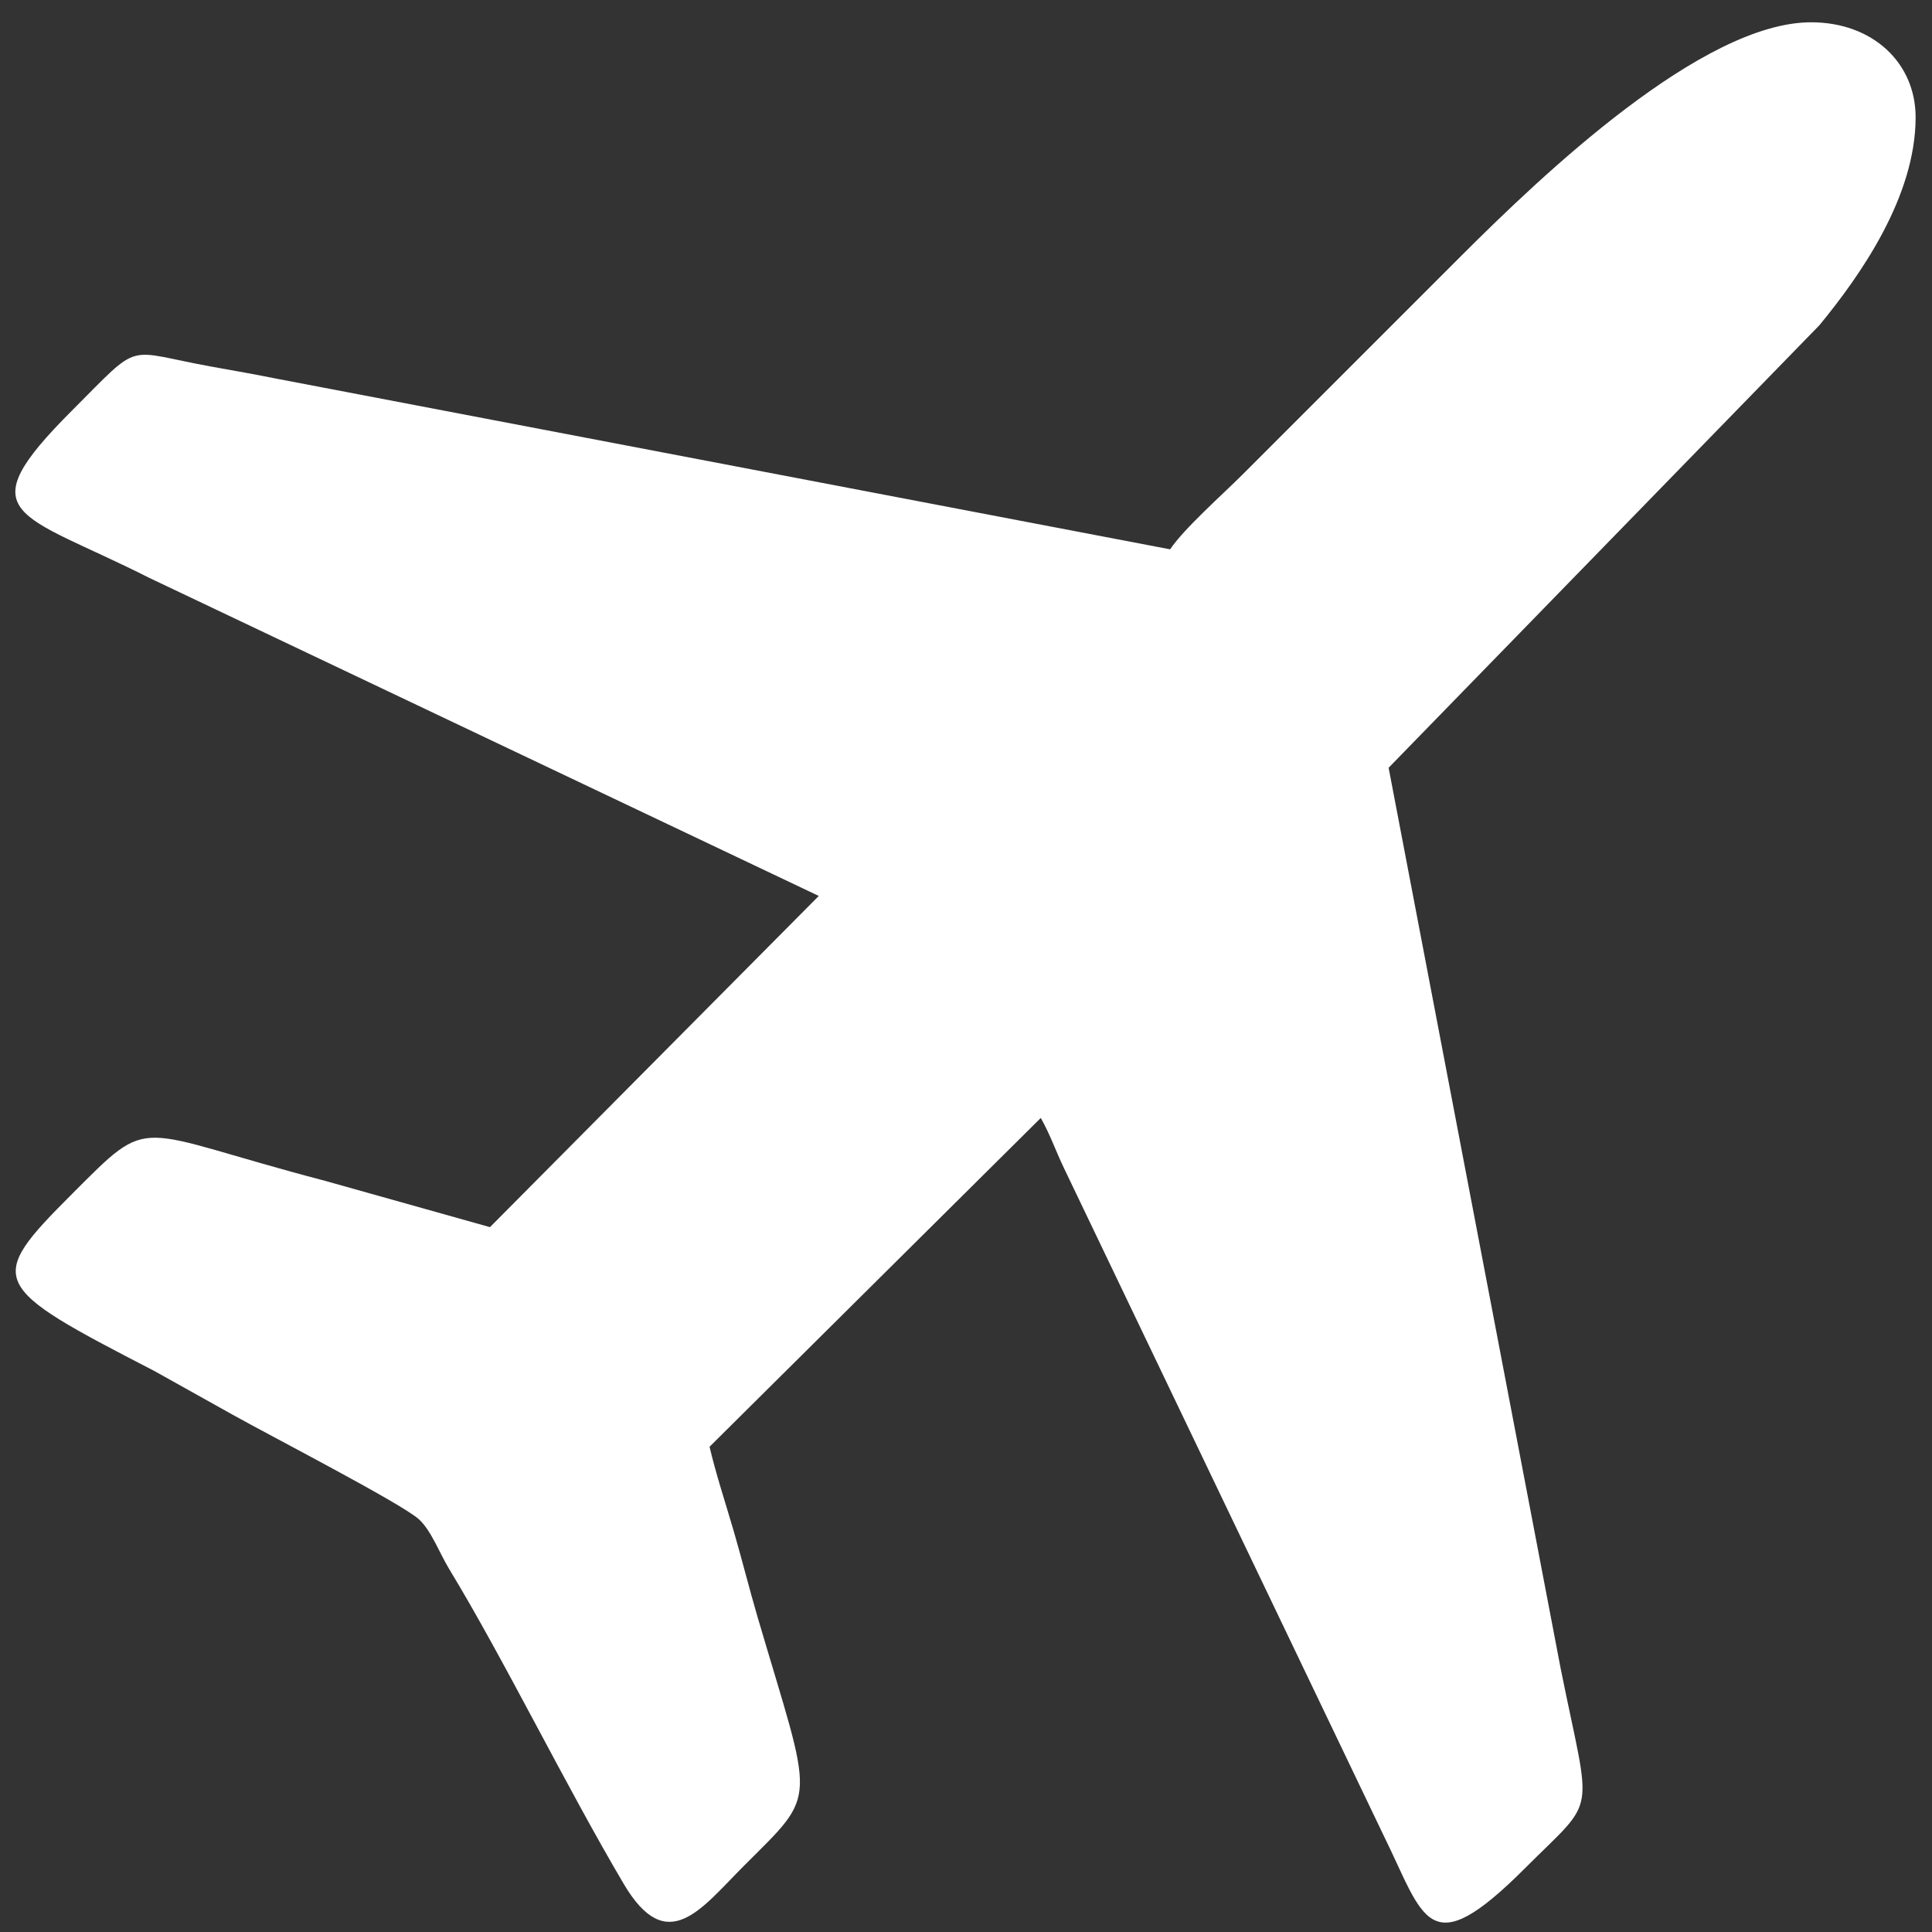 <svg width="54" height="54" fill="none" xmlns="http://www.w3.org/2000/svg"><rect width="100%" height="100%" fill="#333333" stroke="none"/><path fill-rule="evenodd" clip-rule="evenodd" d="M32.706 15.354L7.744 10.587c-.637-.127-1.089-.207-1.79-.332-2.52-.45-1.95-.772-3.939 1.217-2.967 2.967-1.501 2.832 2.156 4.679l18.714 8.891-9.19 9.257-4.612-1.295c-5.423-1.421-4.79-1.912-7.068.366-2.436 2.436-2.316 2.566 2.289 4.944l2.214 1.236c1.036.58 4.7 2.472 5.186 2.91.35.317.58.95.855 1.402 1.522 2.505 3.25 6.044 4.875 8.794 1.216 2.06 2.165.688 3.36-.507 2.098-2.097 1.943-1.639.381-6.95-.236-.805-.441-1.628-.663-2.39-.227-.778-.502-1.611-.68-2.372l9.258-9.19c.278.495.406.897.65 1.406l8.94 18.664c1.133 2.3 1.226 3.62 3.947.898 2.043-2.043 1.848-1.332.995-5.574l-4.81-25.182L50.857 9.086c1.137-1.386 2.685-3.58 2.685-5.809 0-1.517-1.197-2.654-2.92-2.654-3.04 0-7.51 4.258-9.788 6.536l-6.105 6.105c-.565.564-1.634 1.509-2.024 2.09z" fill="#fff"/></svg>